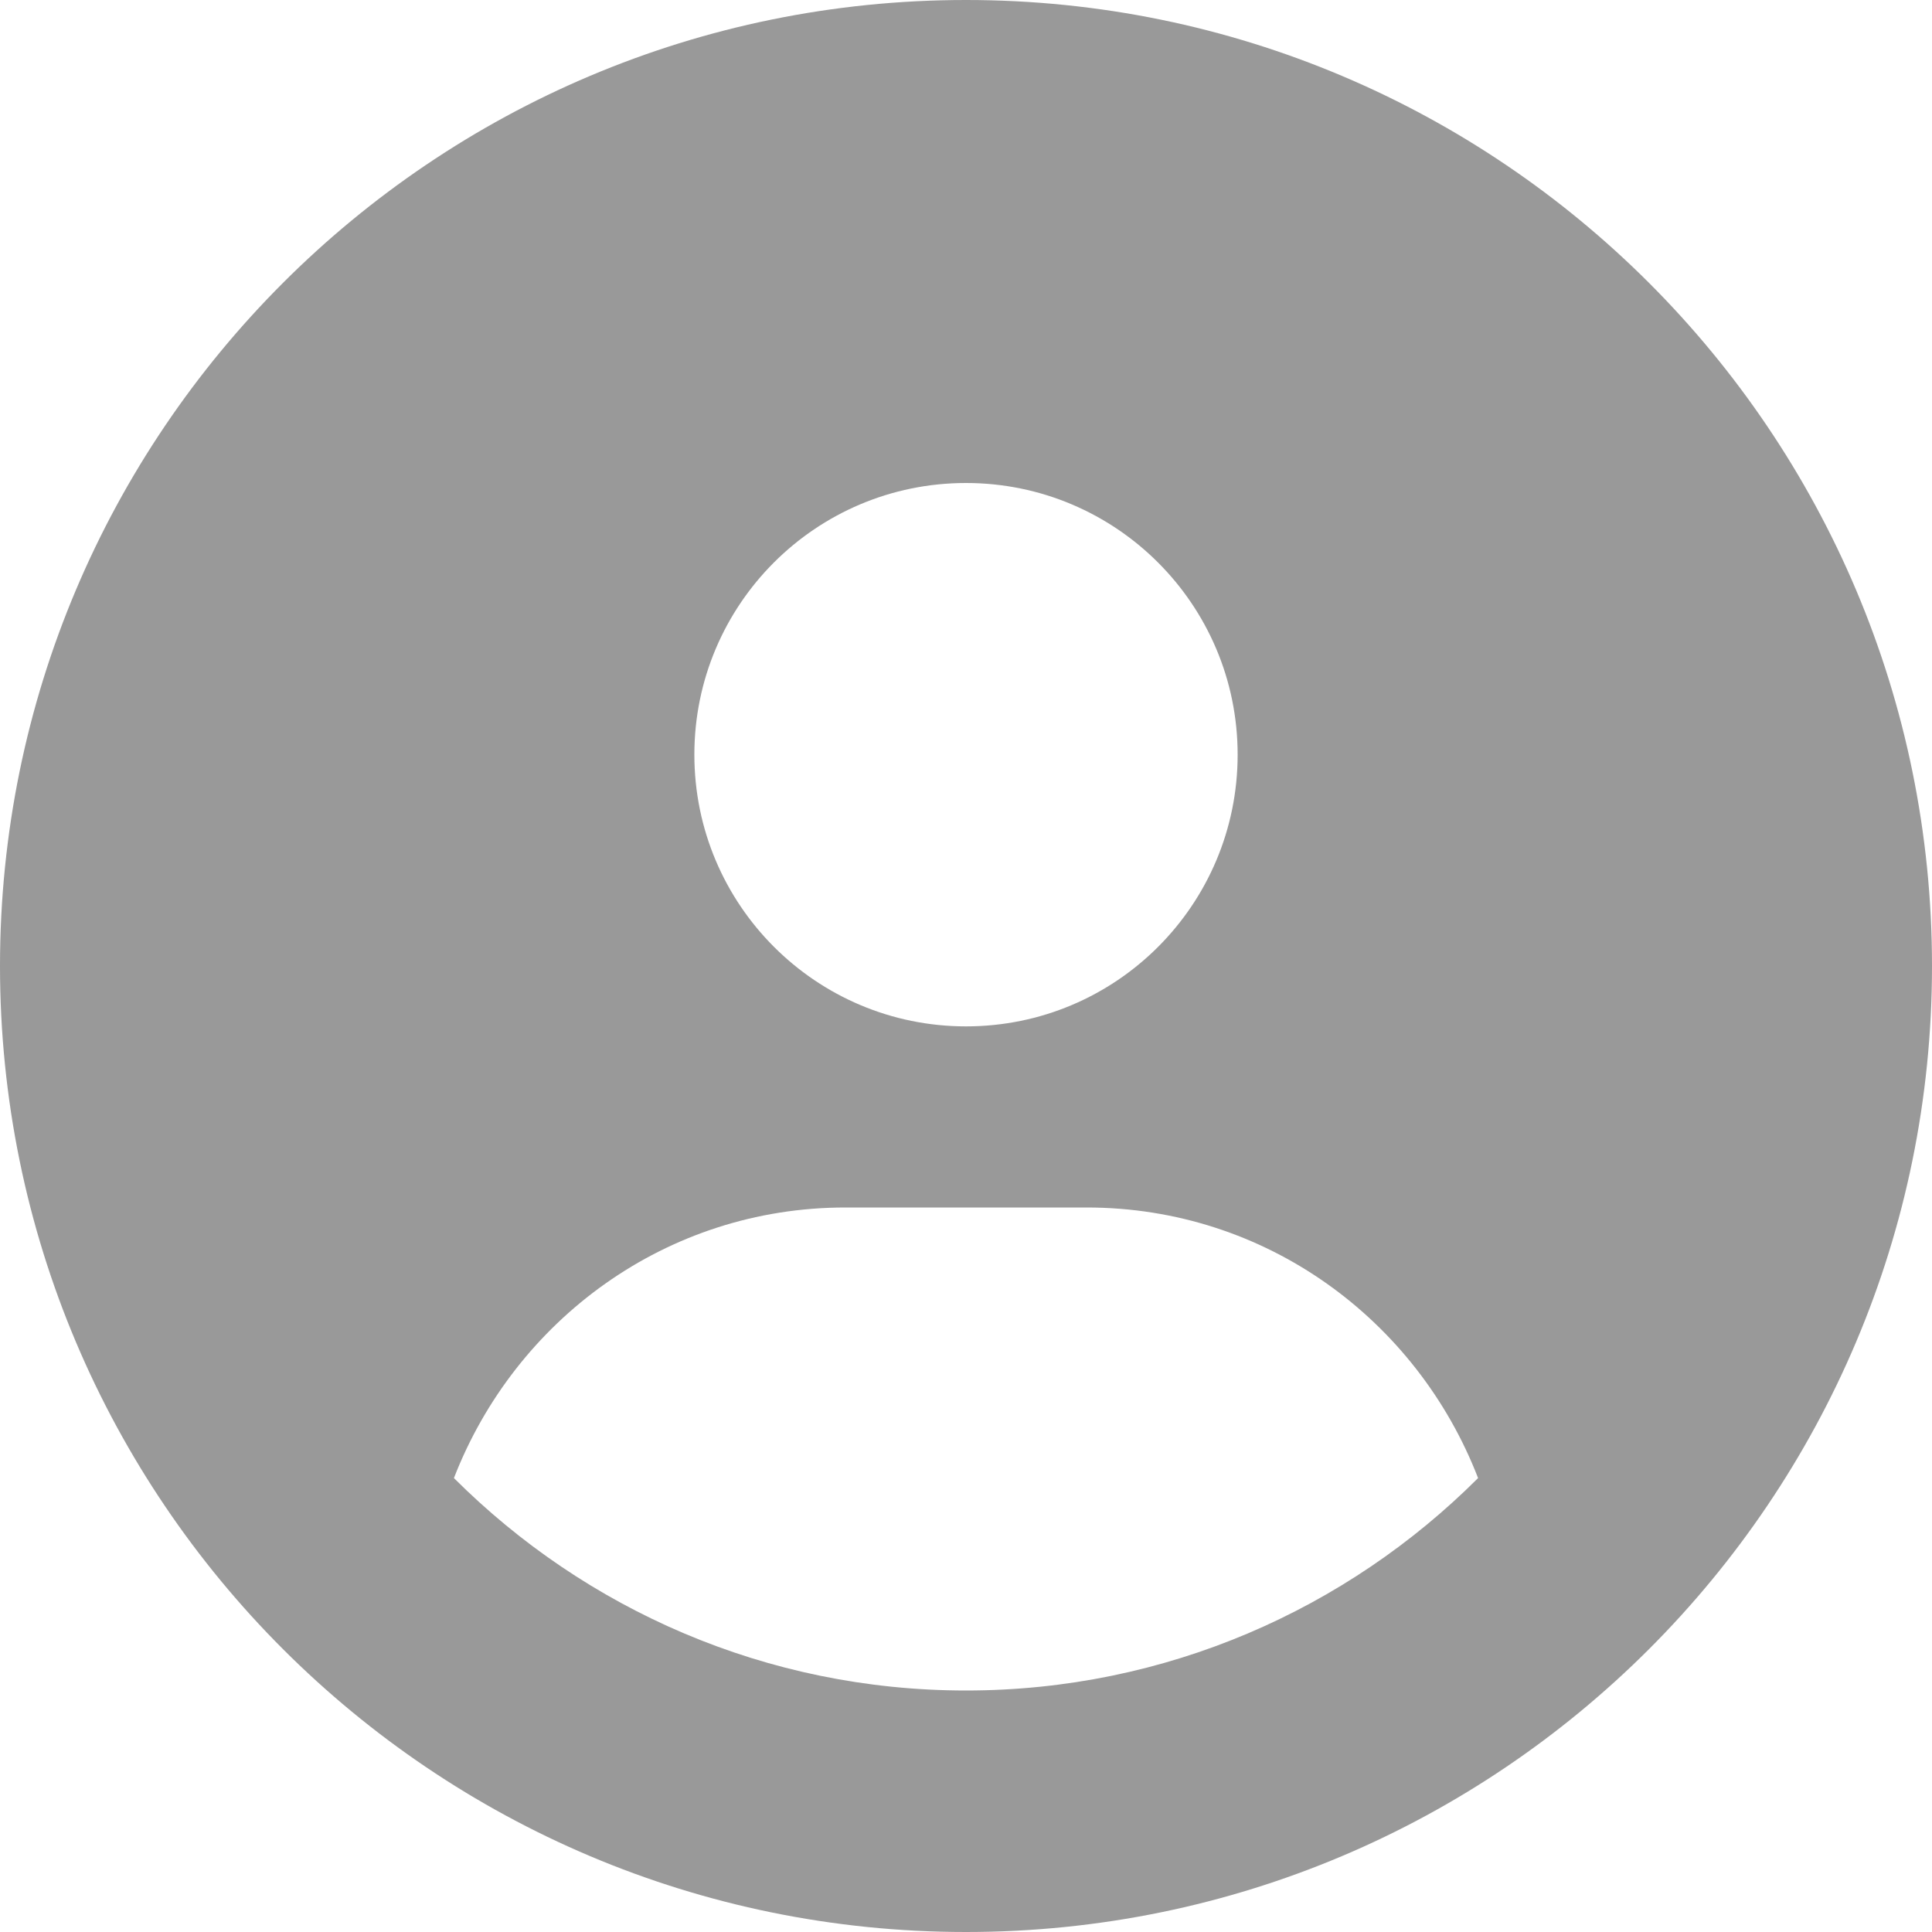 <svg width="20" height="20" viewBox="0 0 20 20" fill="none" xmlns="http://www.w3.org/2000/svg">
    <g clip-path="url(#clip0_1663_134847)">
        <path
            d="M10 0C4.477 0 0 4.477 0 10C0 15.523 4.477 20 10 20C15.523 20 20 15.523 20 10C20 4.477 15.523 0 10 0ZM10 5C11.553 5 12.812 6.259 12.812 7.812C12.812 9.366 11.555 10.625 10 10.625C8.447 10.625 7.188 9.366 7.188 7.812C7.188 6.259 8.445 5 10 5ZM10 17.5C7.932 17.5 6.059 16.659 4.699 15.301C5.332 13.668 6.895 12.5 8.75 12.5H11.25C13.107 12.5 14.669 13.667 15.301 15.301C13.941 16.66 12.066 17.5 10 17.5Z"
            fill="#999999" />
    </g>
    <defs>
        <clipPath id="clip0_1663_134847">
            <rect width="20" height="20" fill="white" />
        </clipPath>
    </defs>
</svg>
    